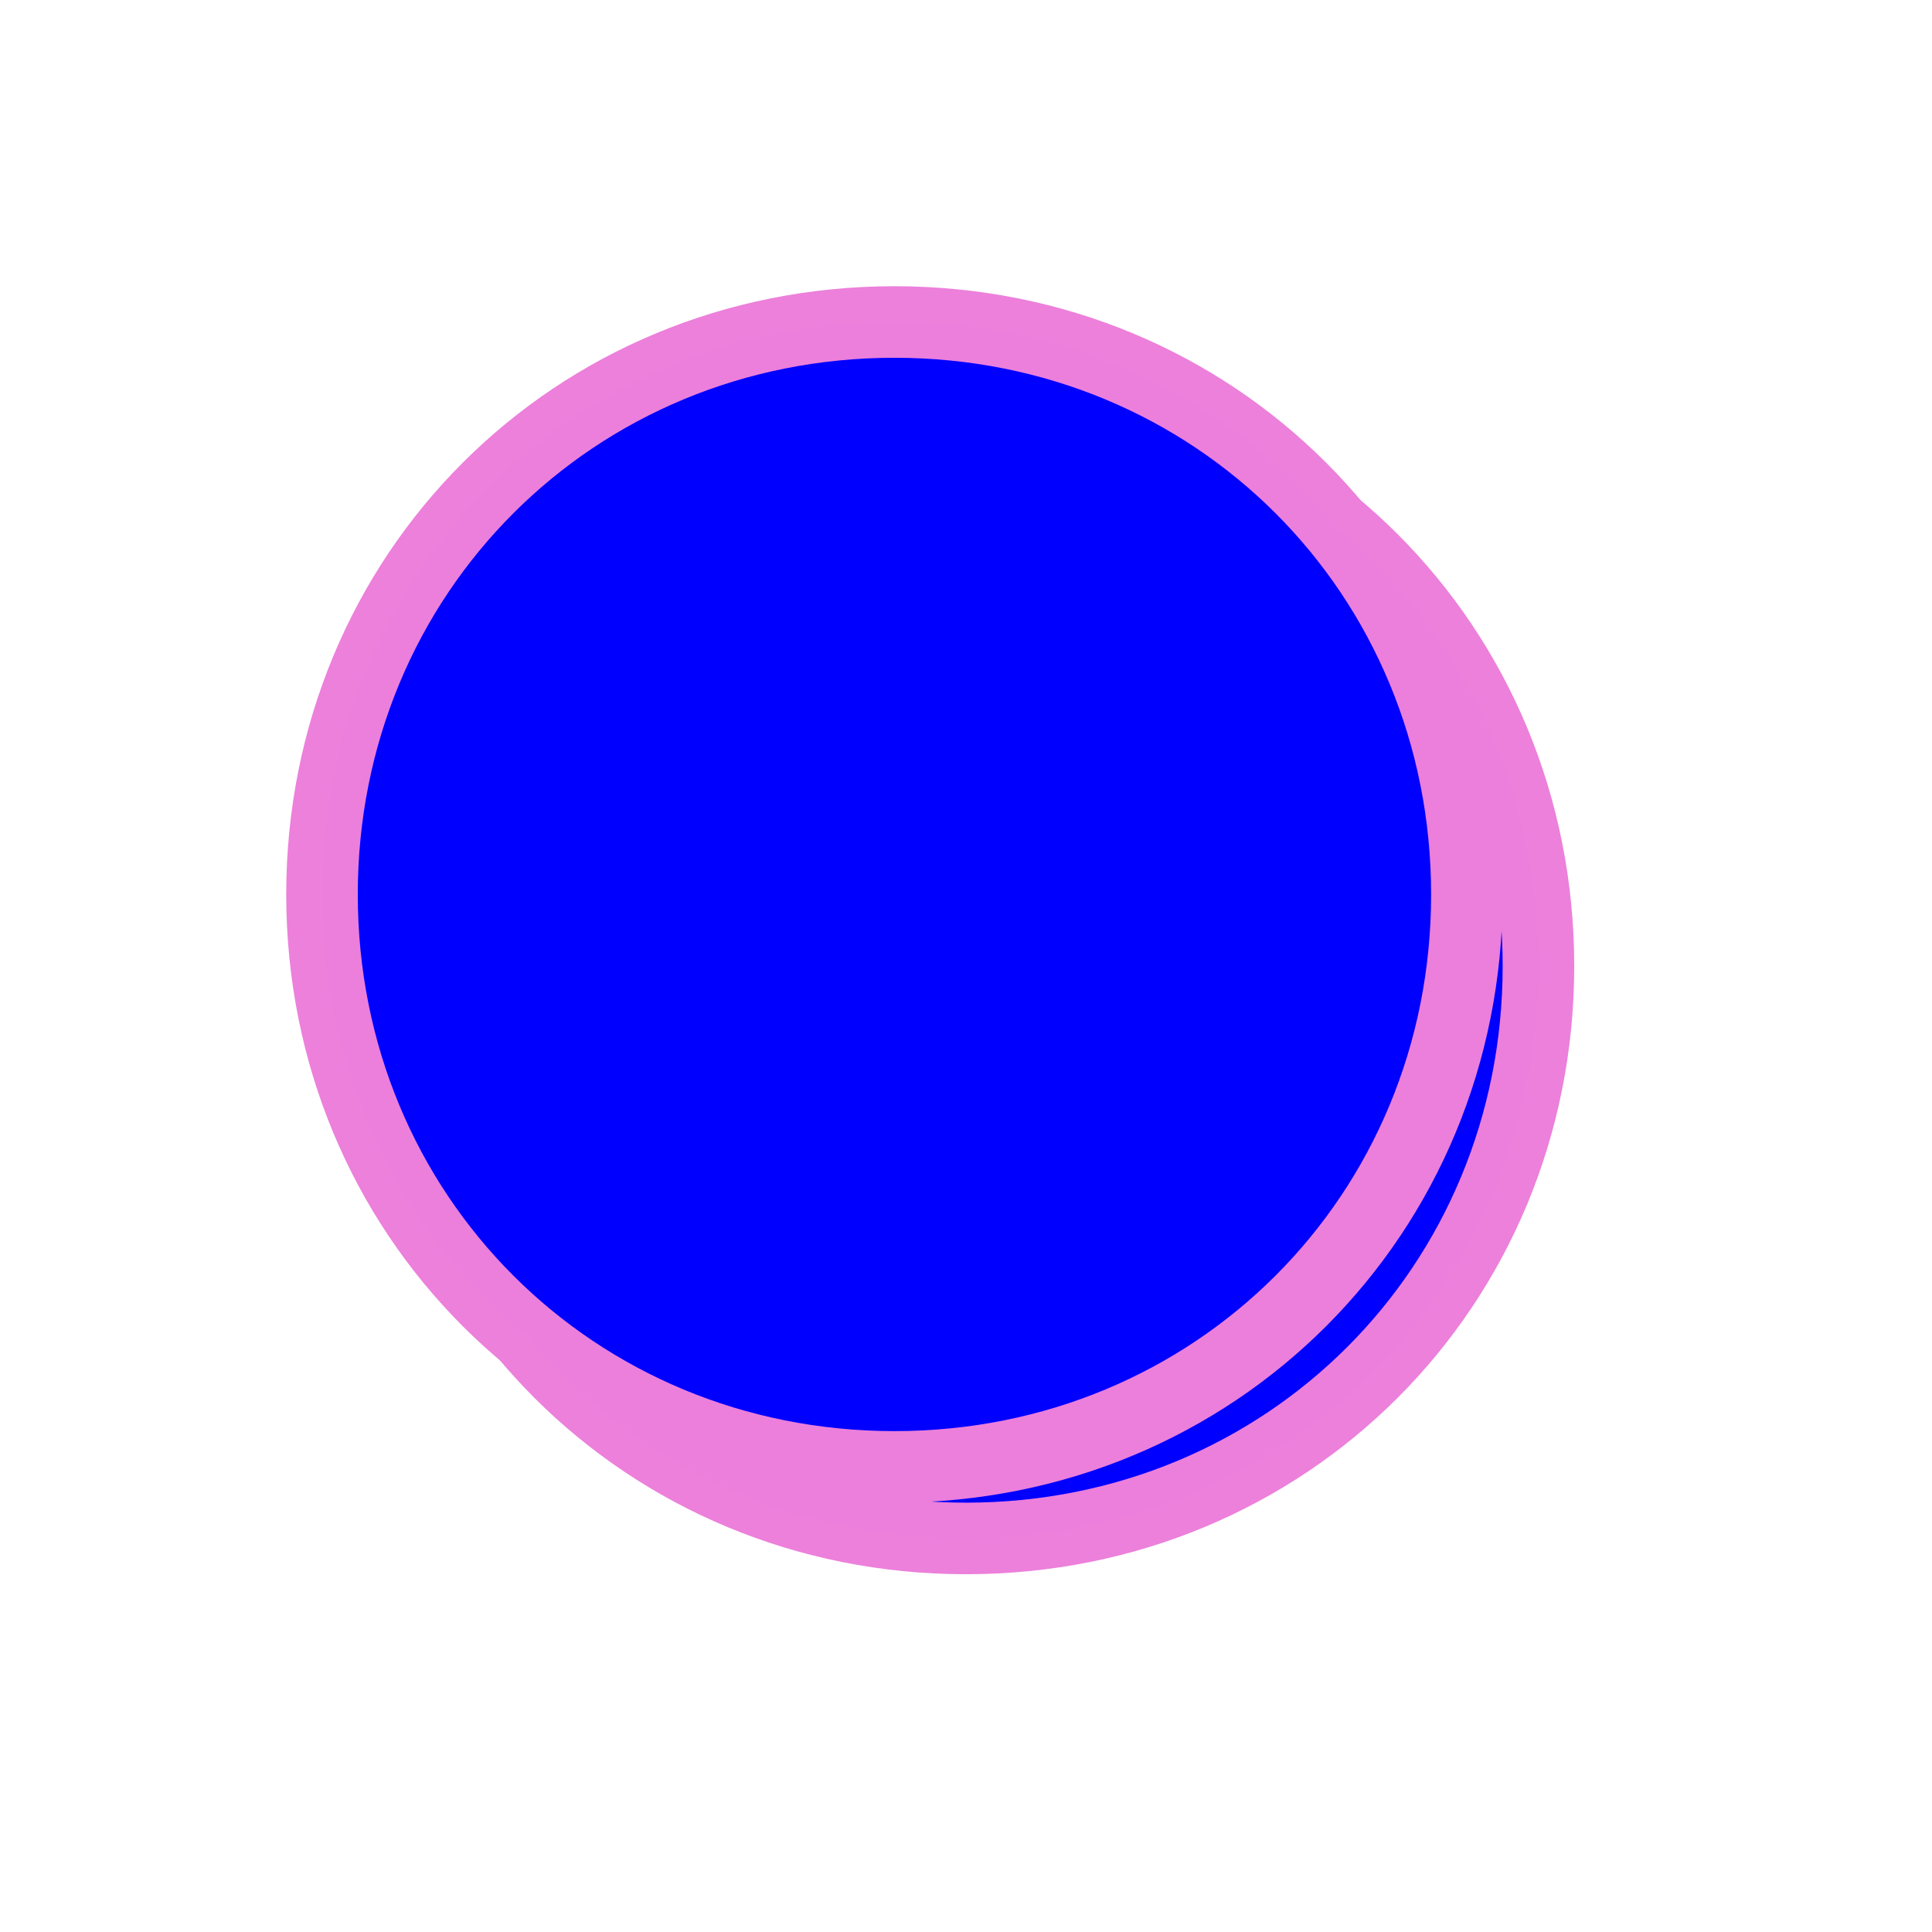 ﻿<?xml version="1.0" encoding="utf-8"?>
<svg version="1.1" xmlns:xlink="http://www.w3.org/1999/xlink" width="27px" height="27px" xmlns="http://www.w3.org/2000/svg">
  <defs>
    <filter x="1323px" y="378px" width="27px" height="27px" filterUnits="userSpaceOnUse" id="filter2051">
      <feOffset dx="1" dy="1" in="SourceAlpha" result="shadowOffsetInner" />
      <feGaussianBlur stdDeviation="2.5" in="shadowOffsetInner" result="shadowGaussian" />
      <feComposite in2="shadowGaussian" operator="atop" in="SourceAlpha" result="shadowComposite" />
      <feColorMatrix type="matrix" values="0 0 0 0 0  0 0 0 0 0  0 0 0 0 0  0 0 0 0.698 0  " in="shadowComposite" />
    </filter>
    <g id="widget2052">
      <path d="M 1335.5 382.5  C 1339.98 382.5  1343.5 386.02  1343.5 390.5  C 1343.5 394.98  1339.98 398.5  1335.5 398.5  C 1331.02 398.5  1327.5 394.98  1327.5 390.5  C 1327.5 386.02  1331.02 382.5  1335.5 382.5  Z " fill-rule="nonzero" fill="#0000ff" stroke="none" />
      <path d="M 1335.5 382.5  C 1339.98 382.5  1343.5 386.02  1343.5 390.5  C 1343.5 394.98  1339.98 398.5  1335.5 398.5  C 1331.02 398.5  1327.5 394.98  1327.5 390.5  C 1327.5 386.02  1331.02 382.5  1335.5 382.5  Z " stroke-width="1" stroke="#ec80db" fill="none" stroke-opacity="0.996" />
    </g>
  </defs>
  <g transform="matrix(1 0 0 1 -1323 -378 )">
    <use xlink:href="#widget2052" filter="url(#filter2051)" />
    <use xlink:href="#widget2052" />
  </g>
</svg>